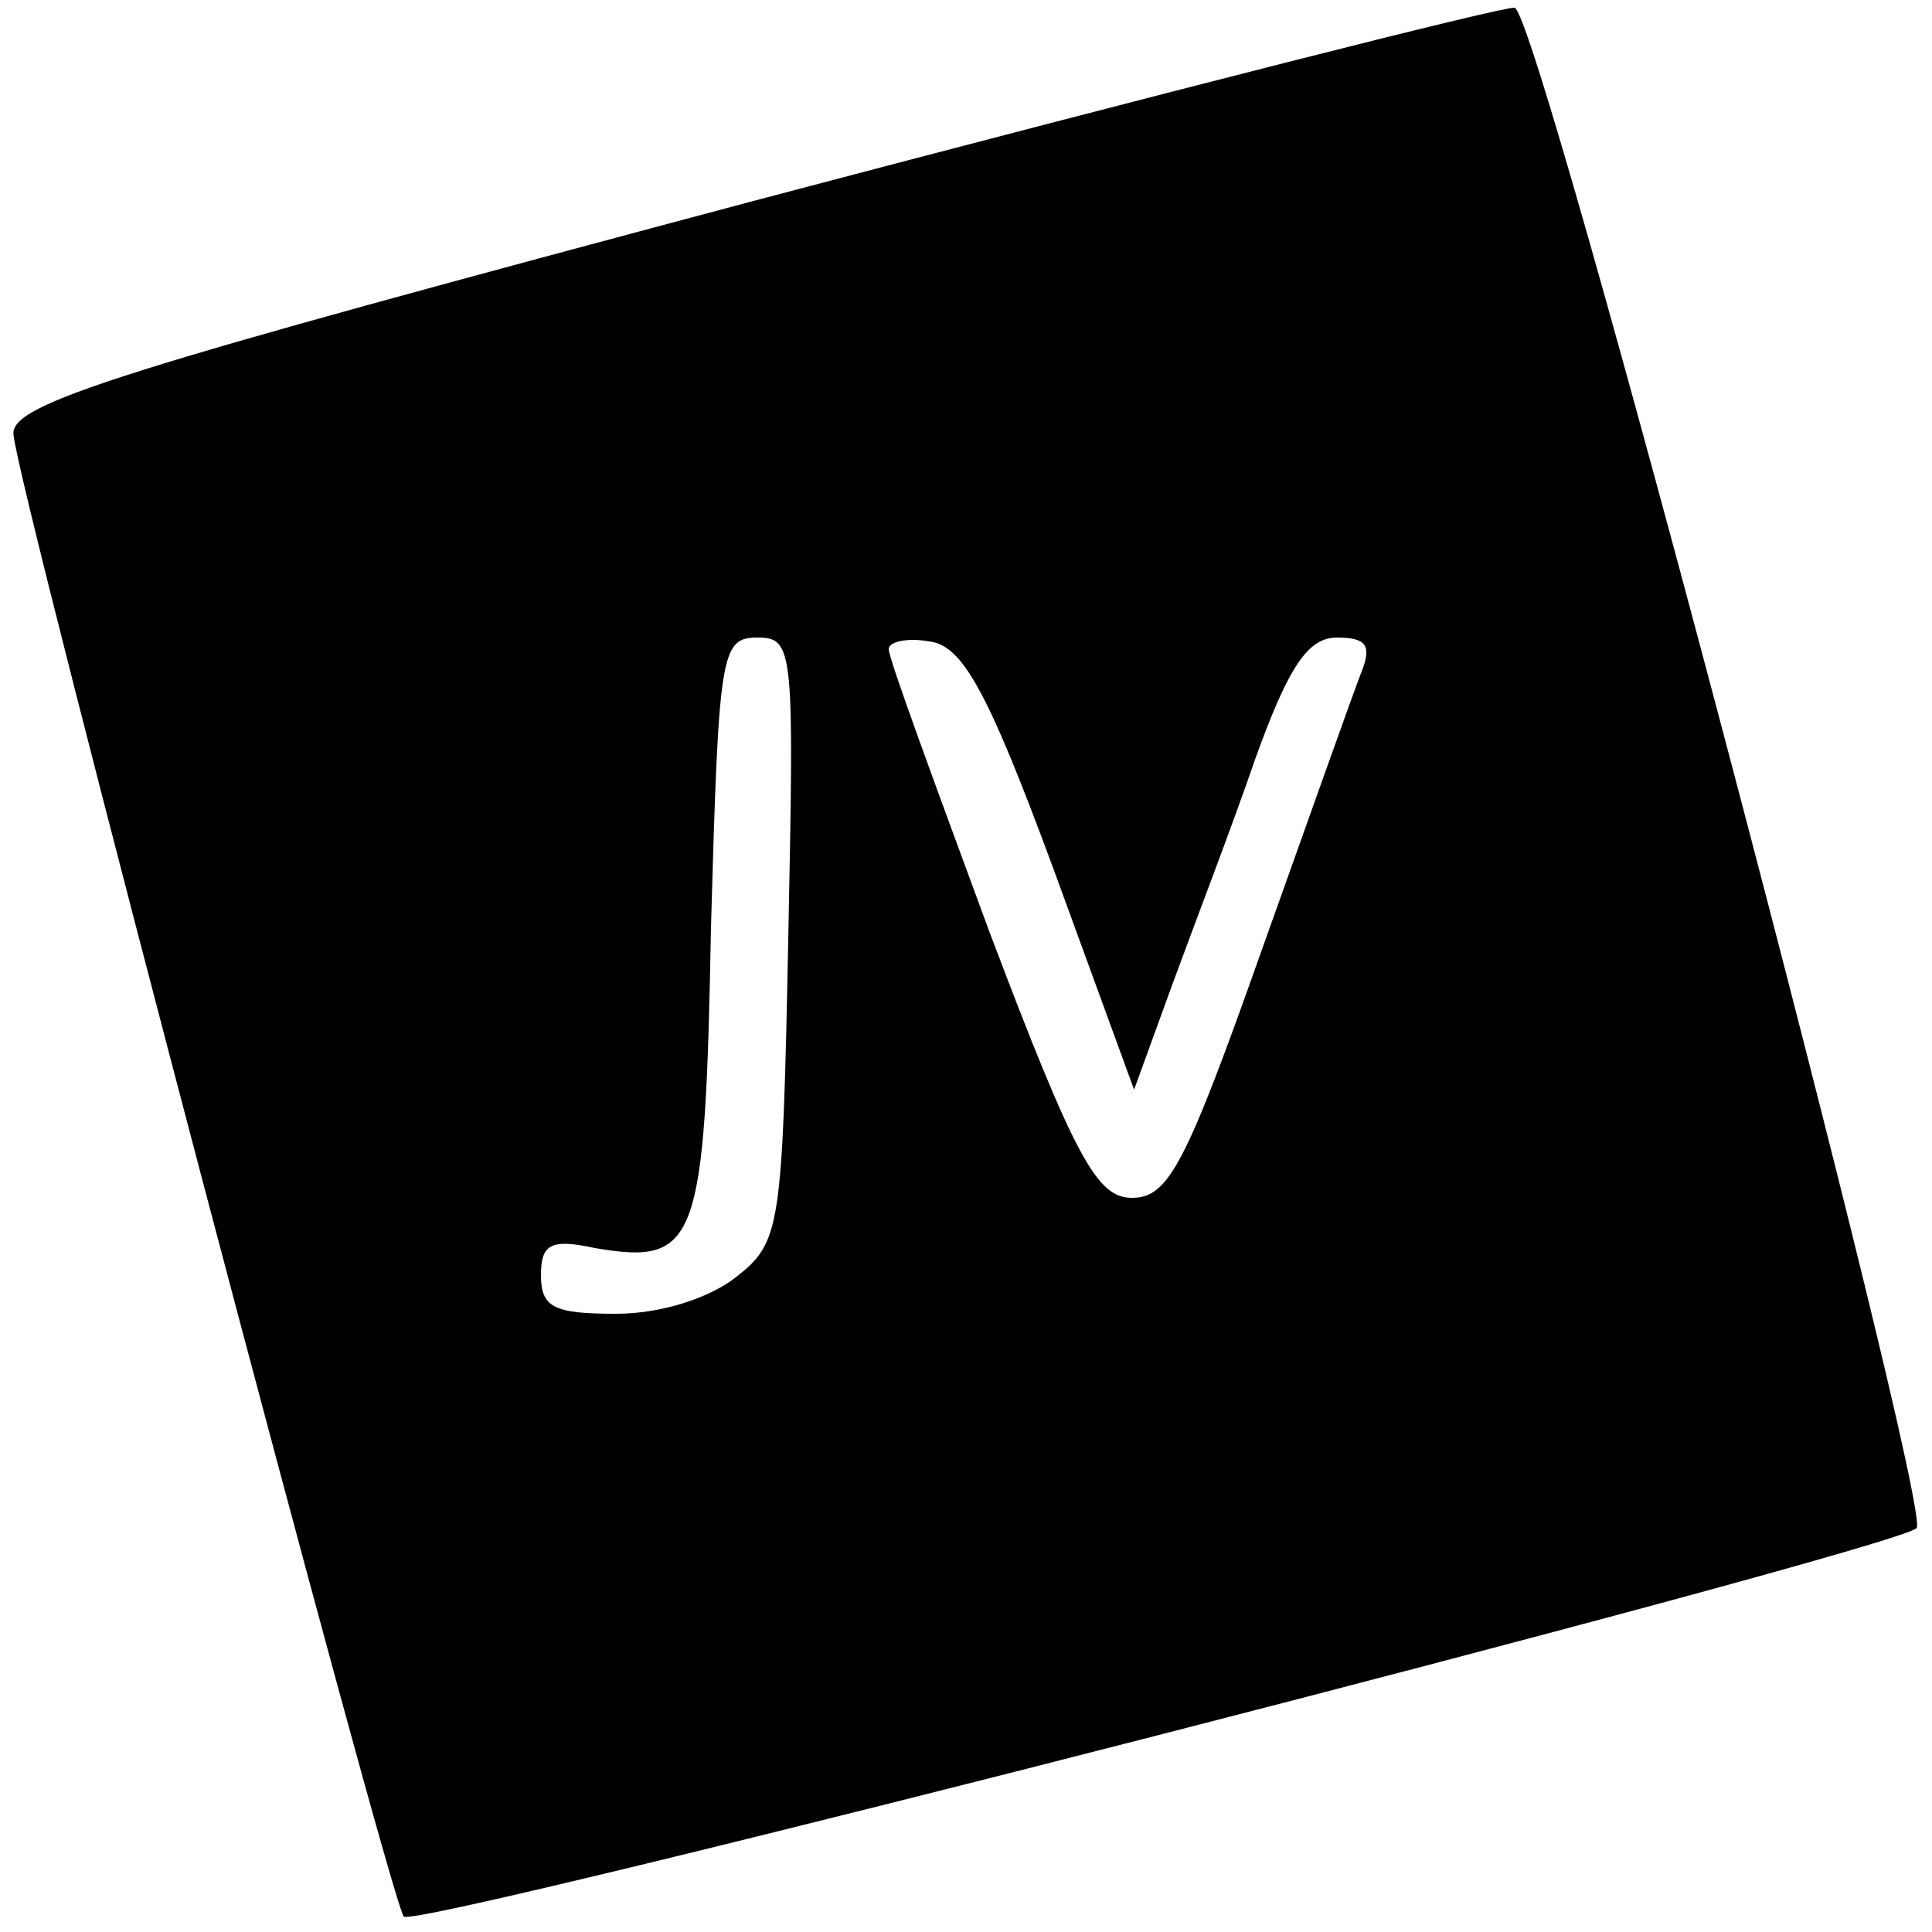 <?xml version="1.0" standalone="no"?>
<!DOCTYPE svg PUBLIC "-//W3C//DTD SVG 20010904//EN"
 "http://www.w3.org/TR/2001/REC-SVG-20010904/DTD/svg10.dtd">
<svg version="1.0" xmlns="http://www.w3.org/2000/svg"
 width="100pt" height="100pt" viewBox="0 0 100 100"
 preserveAspectRatio="xMidYMid meet">
<g transform="translate(0,100) scale(0.1,-0.1)"
fill="#000000" stroke="none">
<path d="M390 896 c-330 -88 -385 -105 -383 -121 2 -28 195 -759 202 -767 6
-7 769 189 783 201 9 8 -195 784 -208 787 -5 1 -182 -44 -394 -100z m18 -382
c-3 -150 -4 -157 -27 -175 -14 -11 -39 -19 -62 -19 -32 0 -39 3 -39 20 0 16 5
19 28 14 53 -9 57 2 60 166 4 142 5 150 24 150 19 0 19 -6 16 -156z m137 37
l42 -115 20 55 c11 30 31 82 43 117 17 47 27 62 42 62 15 0 18 -4 13 -17 -4
-10 -27 -75 -52 -145 -39 -110 -48 -128 -67 -128 -18 0 -29 19 -74 138 -28 76
-52 141 -52 146 0 4 10 6 21 4 17 -2 30 -25 64 -117z"/>
</g>
</svg>
